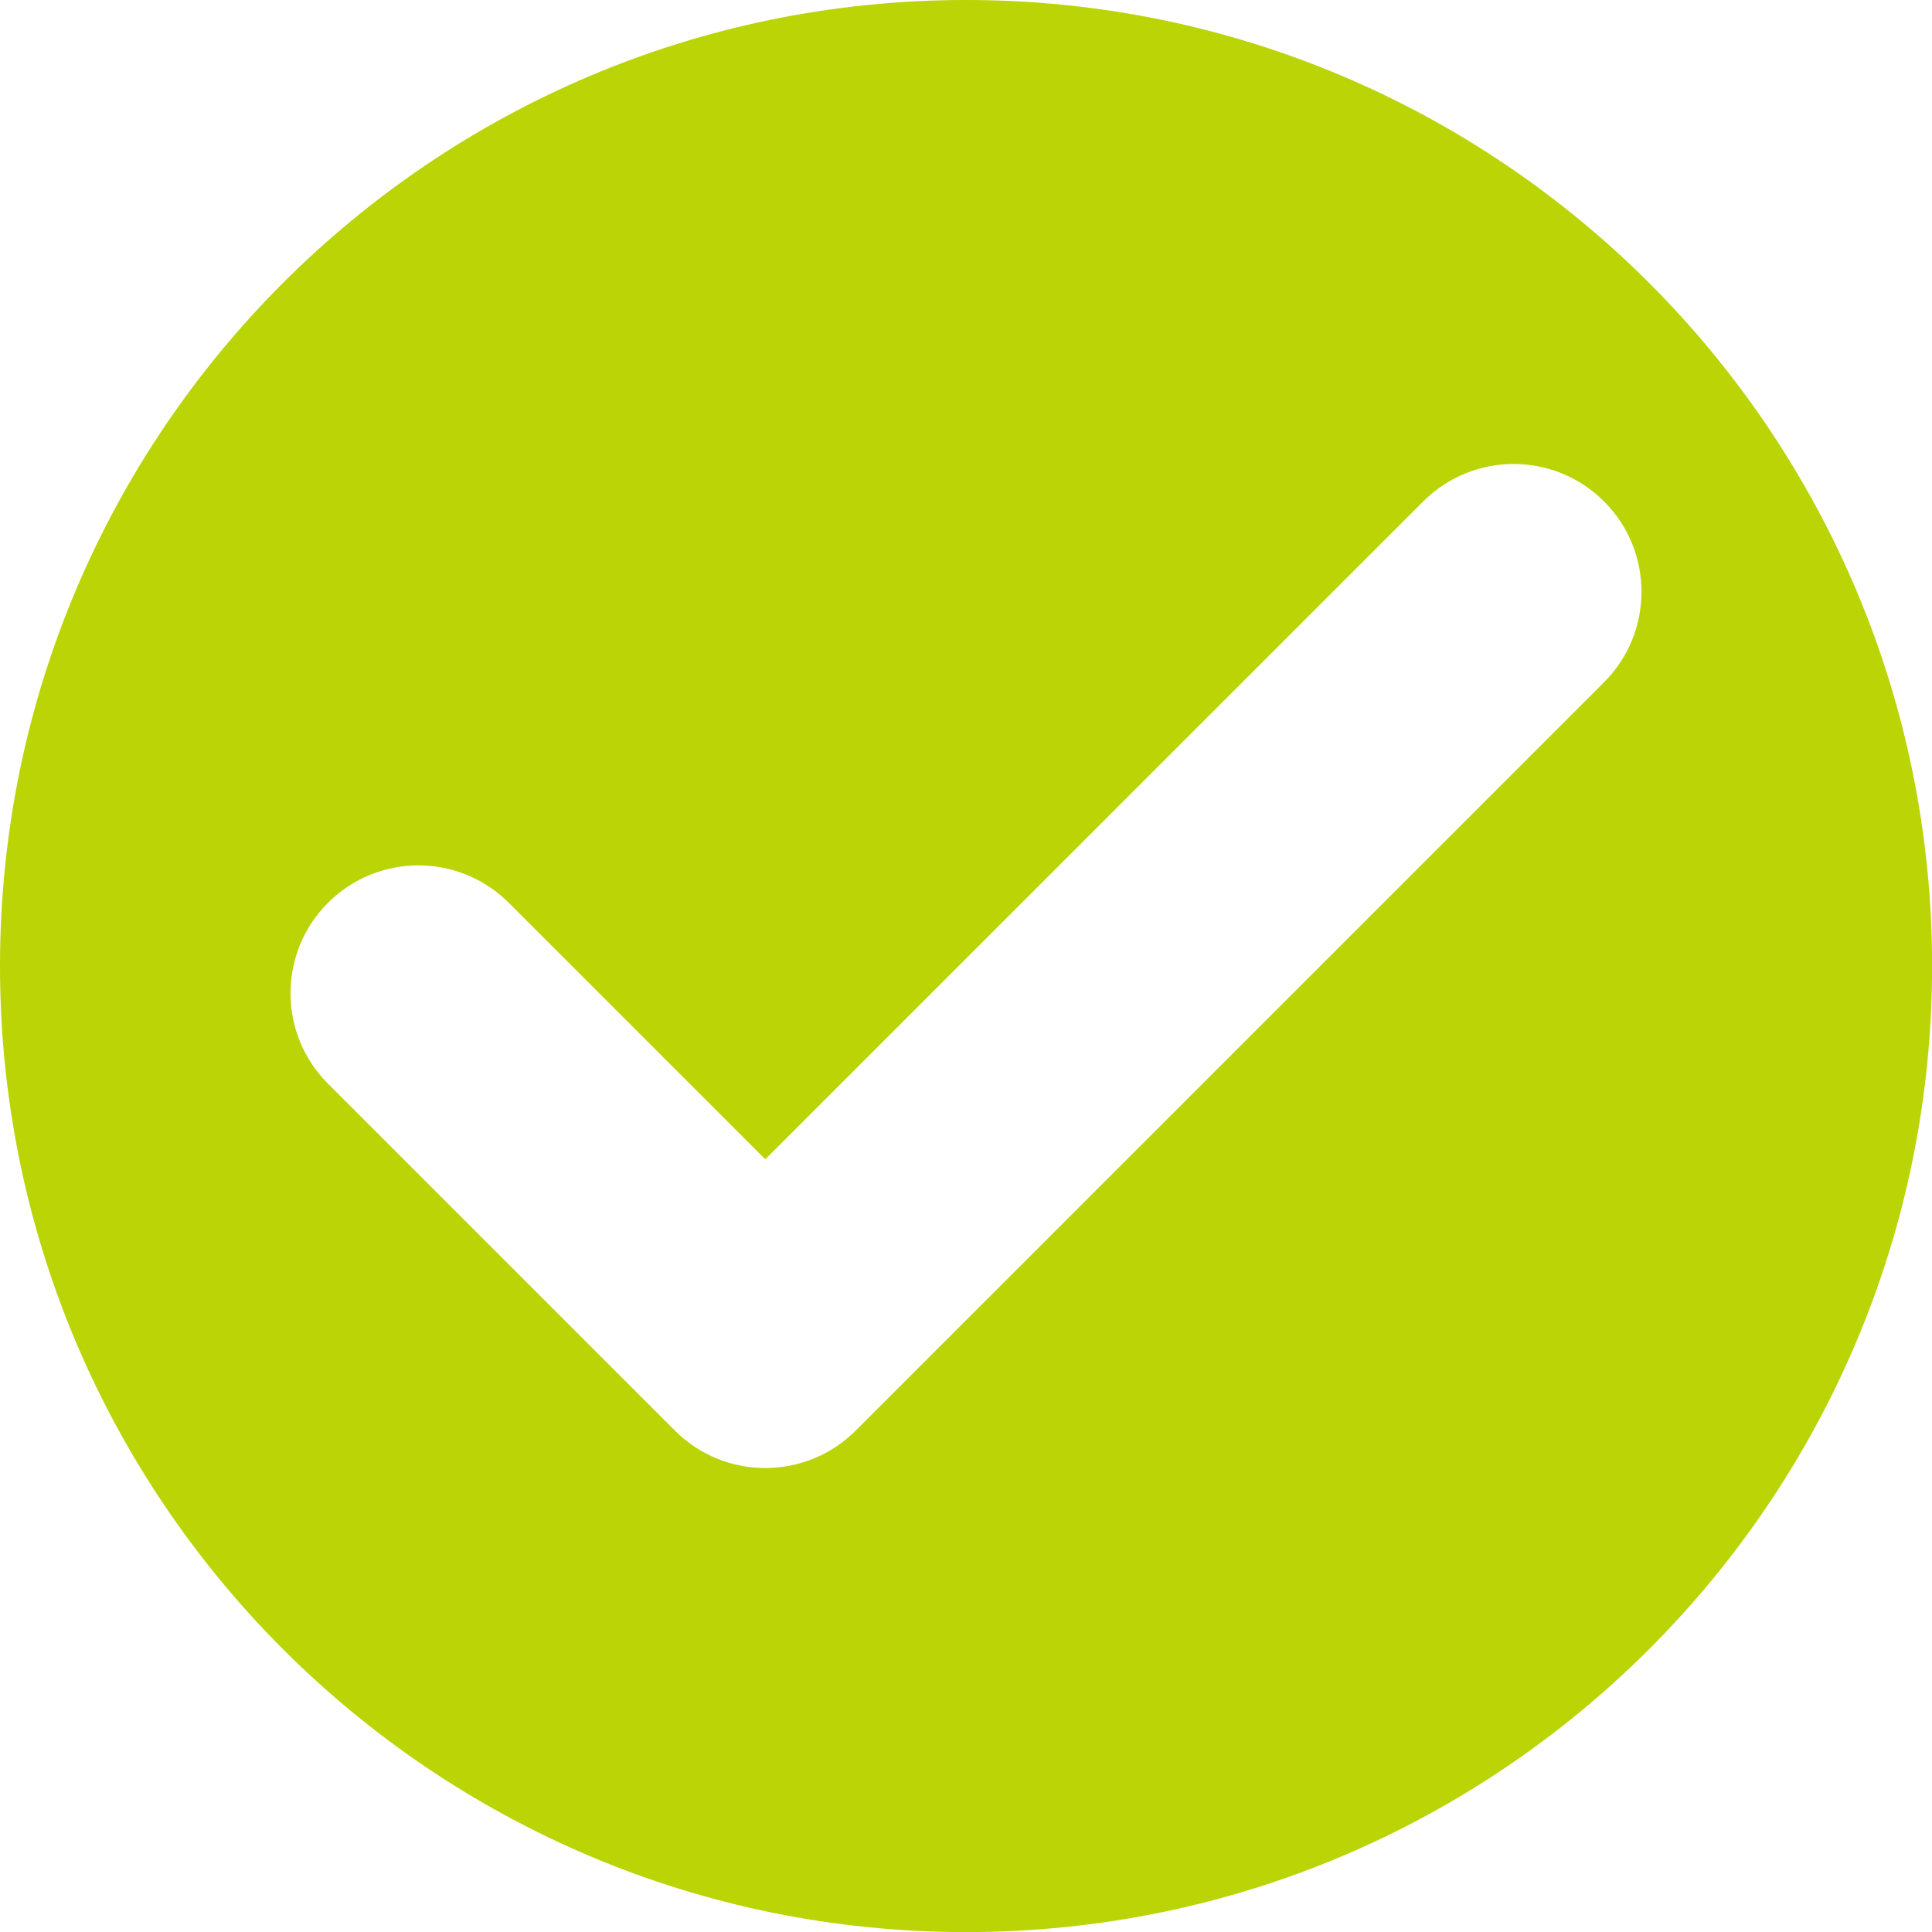 <?xml version="1.0" encoding="UTF-8"?>
<!DOCTYPE svg PUBLIC "-//W3C//DTD SVG 1.1//EN" "http://www.w3.org/Graphics/SVG/1.1/DTD/svg11.dtd">
<!-- Creator: CorelDRAW 2017 -->
<svg xmlns="http://www.w3.org/2000/svg" xml:space="preserve" width="15.107mm" height="15.107mm" version="1.1" style="shape-rendering:geometricPrecision; text-rendering:geometricPrecision; image-rendering:optimizeQuality; fill-rule:evenodd; clip-rule:evenodd"
viewBox="0 0 217.85 217.85"
 xmlns:xlink="http://www.w3.org/1999/xlink">
 <defs>
  <style type="text/css">
   <![CDATA[
    .fil0 {fill:#BAD405}
   ]]>
  </style>
 </defs>
 <g id="Layer_x0020_1">
  <path class="fil0" d="M108.93 0c60.16,0 108.93,48.77 108.93,108.93 0,60.16 -48.77,108.93 -108.93,108.93 -60.16,0 -108.93,-48.77 -108.93,-108.93 0,-60.16 48.77,-108.93 108.93,-108.93zm51.55 56.54c5.63,-5.63 14.76,-5.63 20.39,0 5.63,5.63 5.63,14.76 0,20.39l-84.38 84.38c-5.63,5.63 -14.76,5.63 -20.39,0l-39.12 -39.12c-5.63,-5.63 -5.63,-14.76 0,-20.39 5.63,-5.63 14.76,-5.63 20.39,0l28.92 28.92 74.19 -74.18z"/>
 </g>
</svg>
